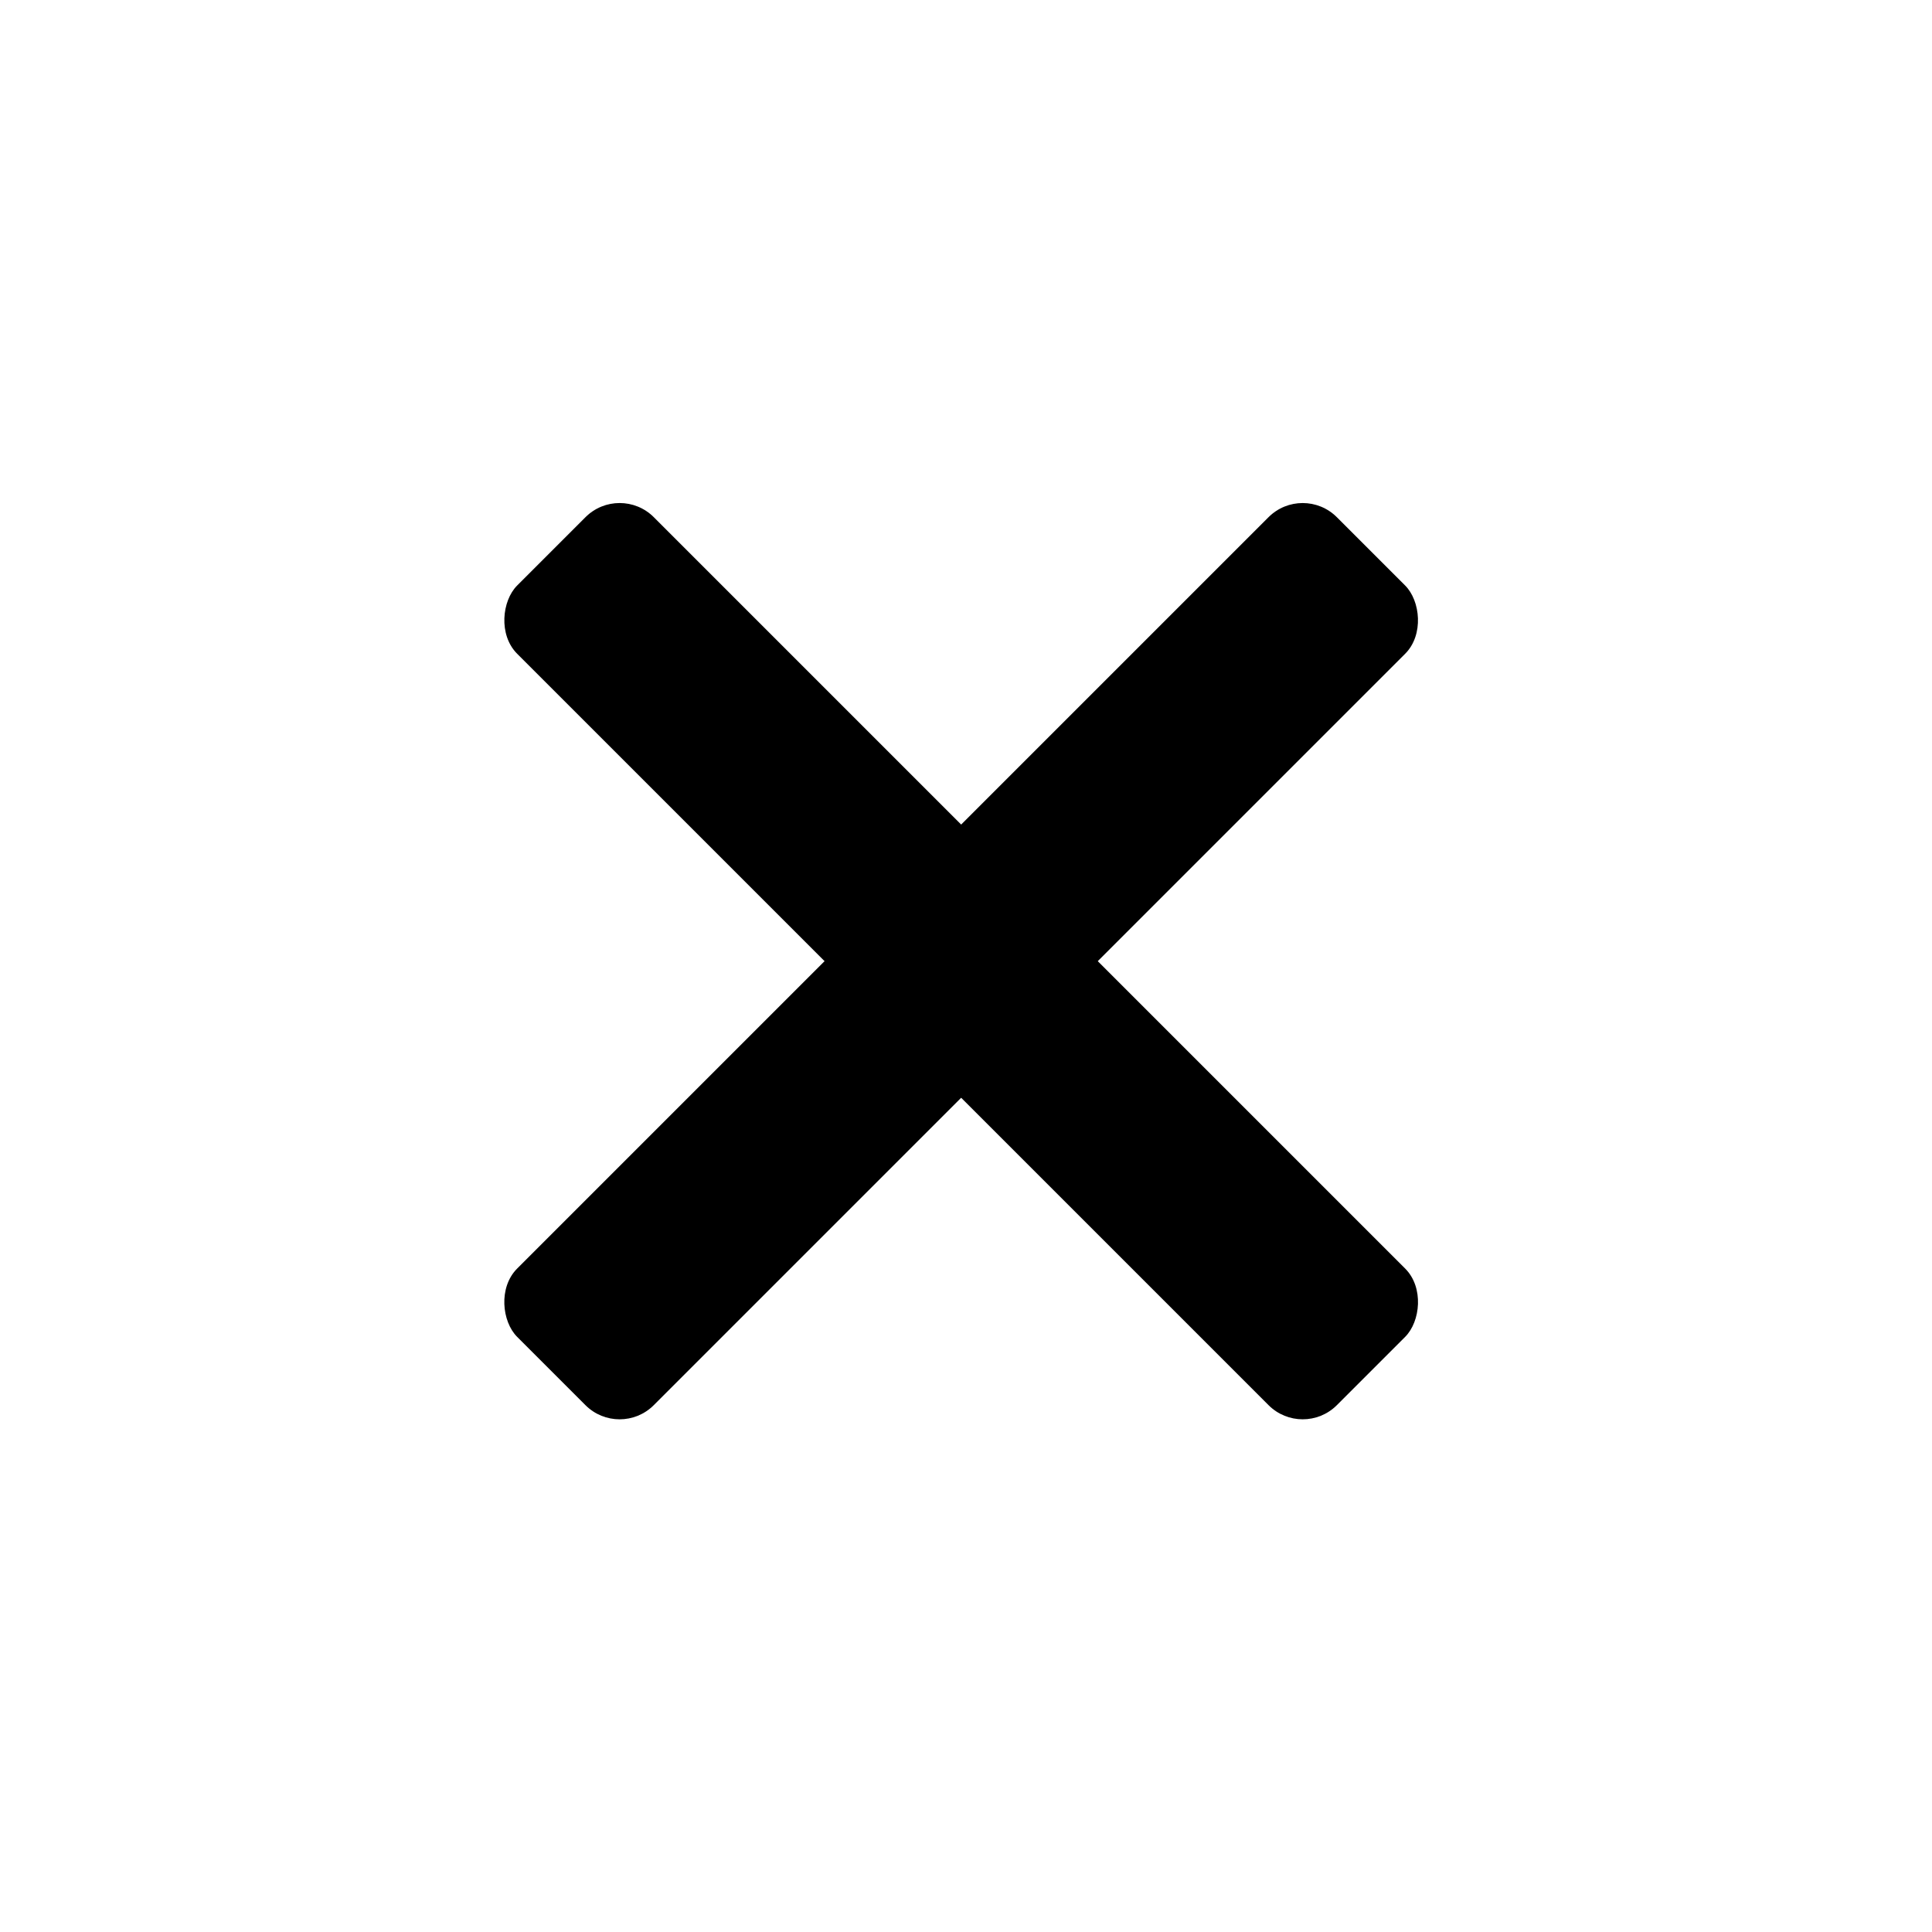 <svg width="20" height="20" viewBox="0 0 20 20" xmlns="http://www.w3.org/2000/svg">
    <g transform="translate(5 5)" fill="currentColor" fill-rule="evenodd">
        <rect transform="rotate(45 4.95 4.95)" x="-1.05" y="3.95" width="12" height="2" rx=".5"/>
        <rect transform="scale(-1 1) rotate(45 0 -7)" x="-1.05" y="3.95" width="12" height="2" rx=".5"/>
    </g>
</svg>
